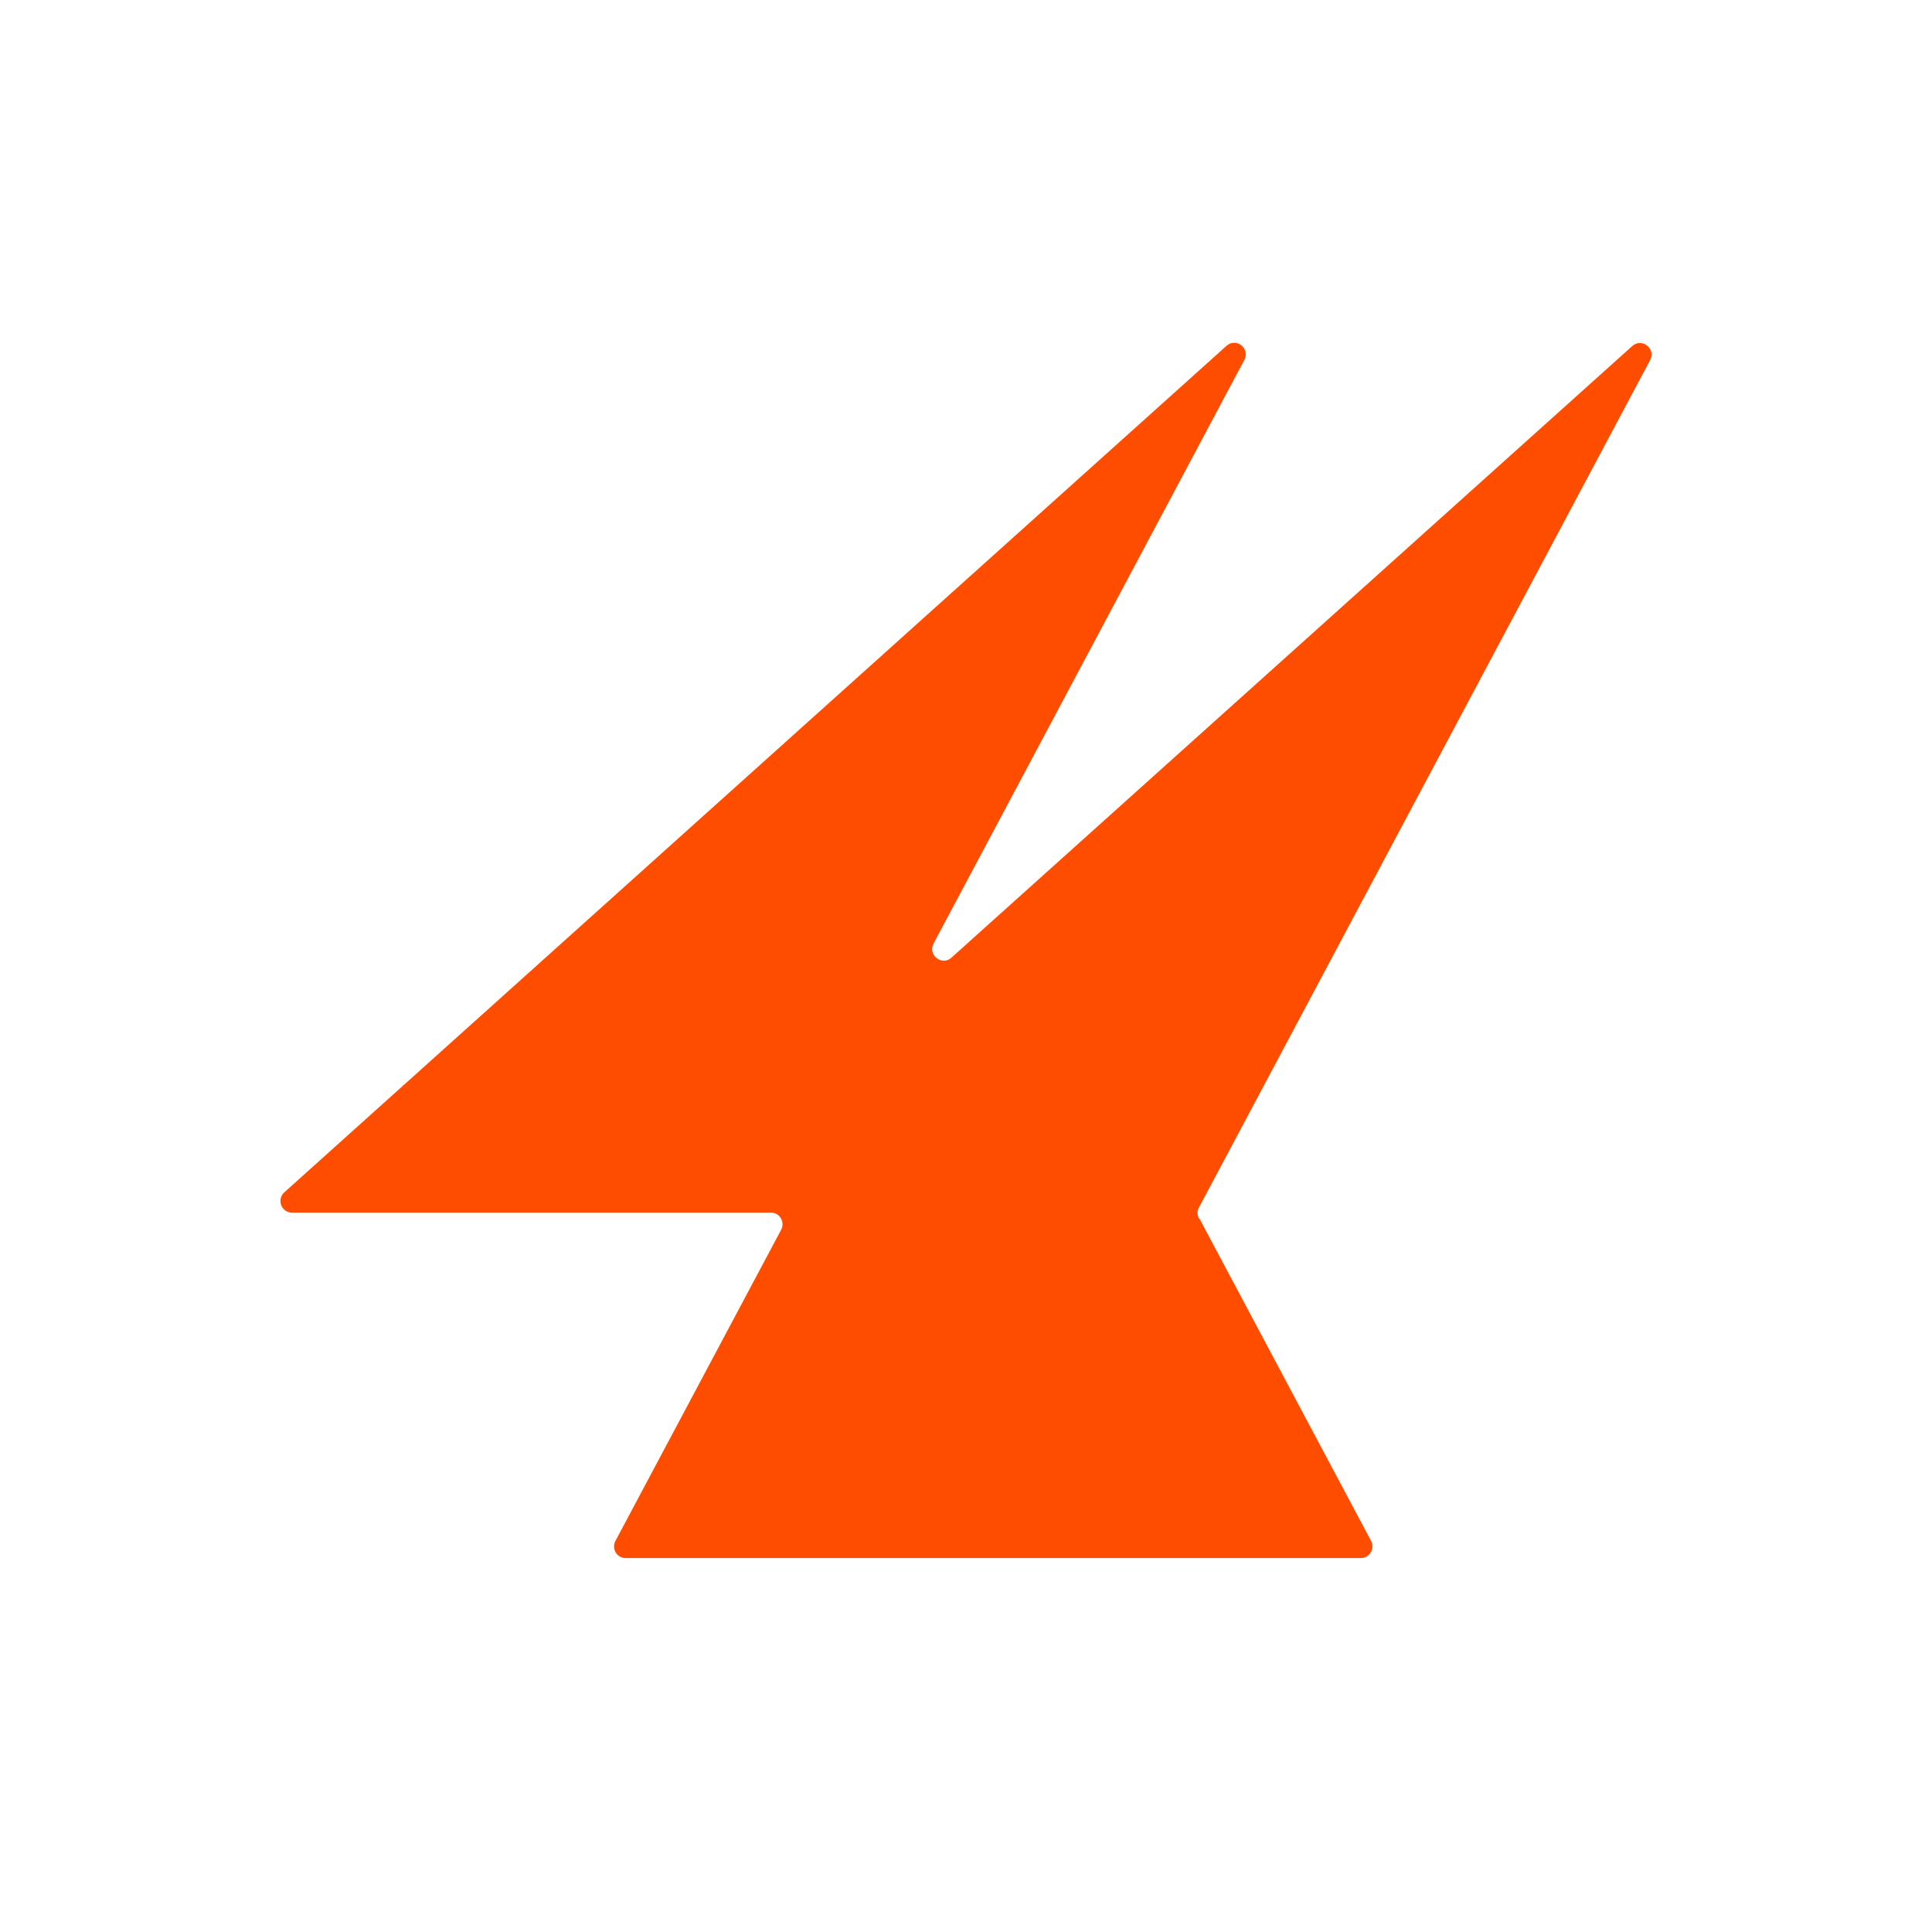 <svg width="62" height="62" viewBox="0 0 62 62" fill="none" xmlns="http://www.w3.org/2000/svg"><path d="M38.487 39.098L43.998 49.448C44.13 49.696 43.952 50 43.671 50H20.078C20.014 50.001 19.951 49.984 19.895 49.953C19.838 49.921 19.791 49.875 19.758 49.819C19.725 49.763 19.707 49.7 19.706 49.635C19.705 49.569 19.72 49.505 19.751 49.448L25.067 39.467C25.098 39.41 25.113 39.346 25.112 39.281C25.111 39.216 25.093 39.153 25.06 39.097C25.027 39.041 24.981 38.995 24.925 38.963C24.869 38.931 24.806 38.915 24.742 38.915H9.367C9.293 38.915 9.22 38.892 9.159 38.849C9.098 38.806 9.051 38.745 9.024 38.675C8.998 38.604 8.993 38.527 9.01 38.454C9.028 38.381 9.067 38.315 9.123 38.264L39.36 11.098C39.67 10.82 40.131 11.185 39.93 11.554L29.96 30.277C29.766 30.646 30.227 31.011 30.532 30.733L52.381 11.105C52.691 10.828 53.152 11.193 52.951 11.562L38.476 38.749C38.446 38.803 38.43 38.864 38.43 38.926C38.43 38.988 38.446 39.049 38.476 39.103L38.487 39.098Z" fill="#FF4D00"/></svg>
